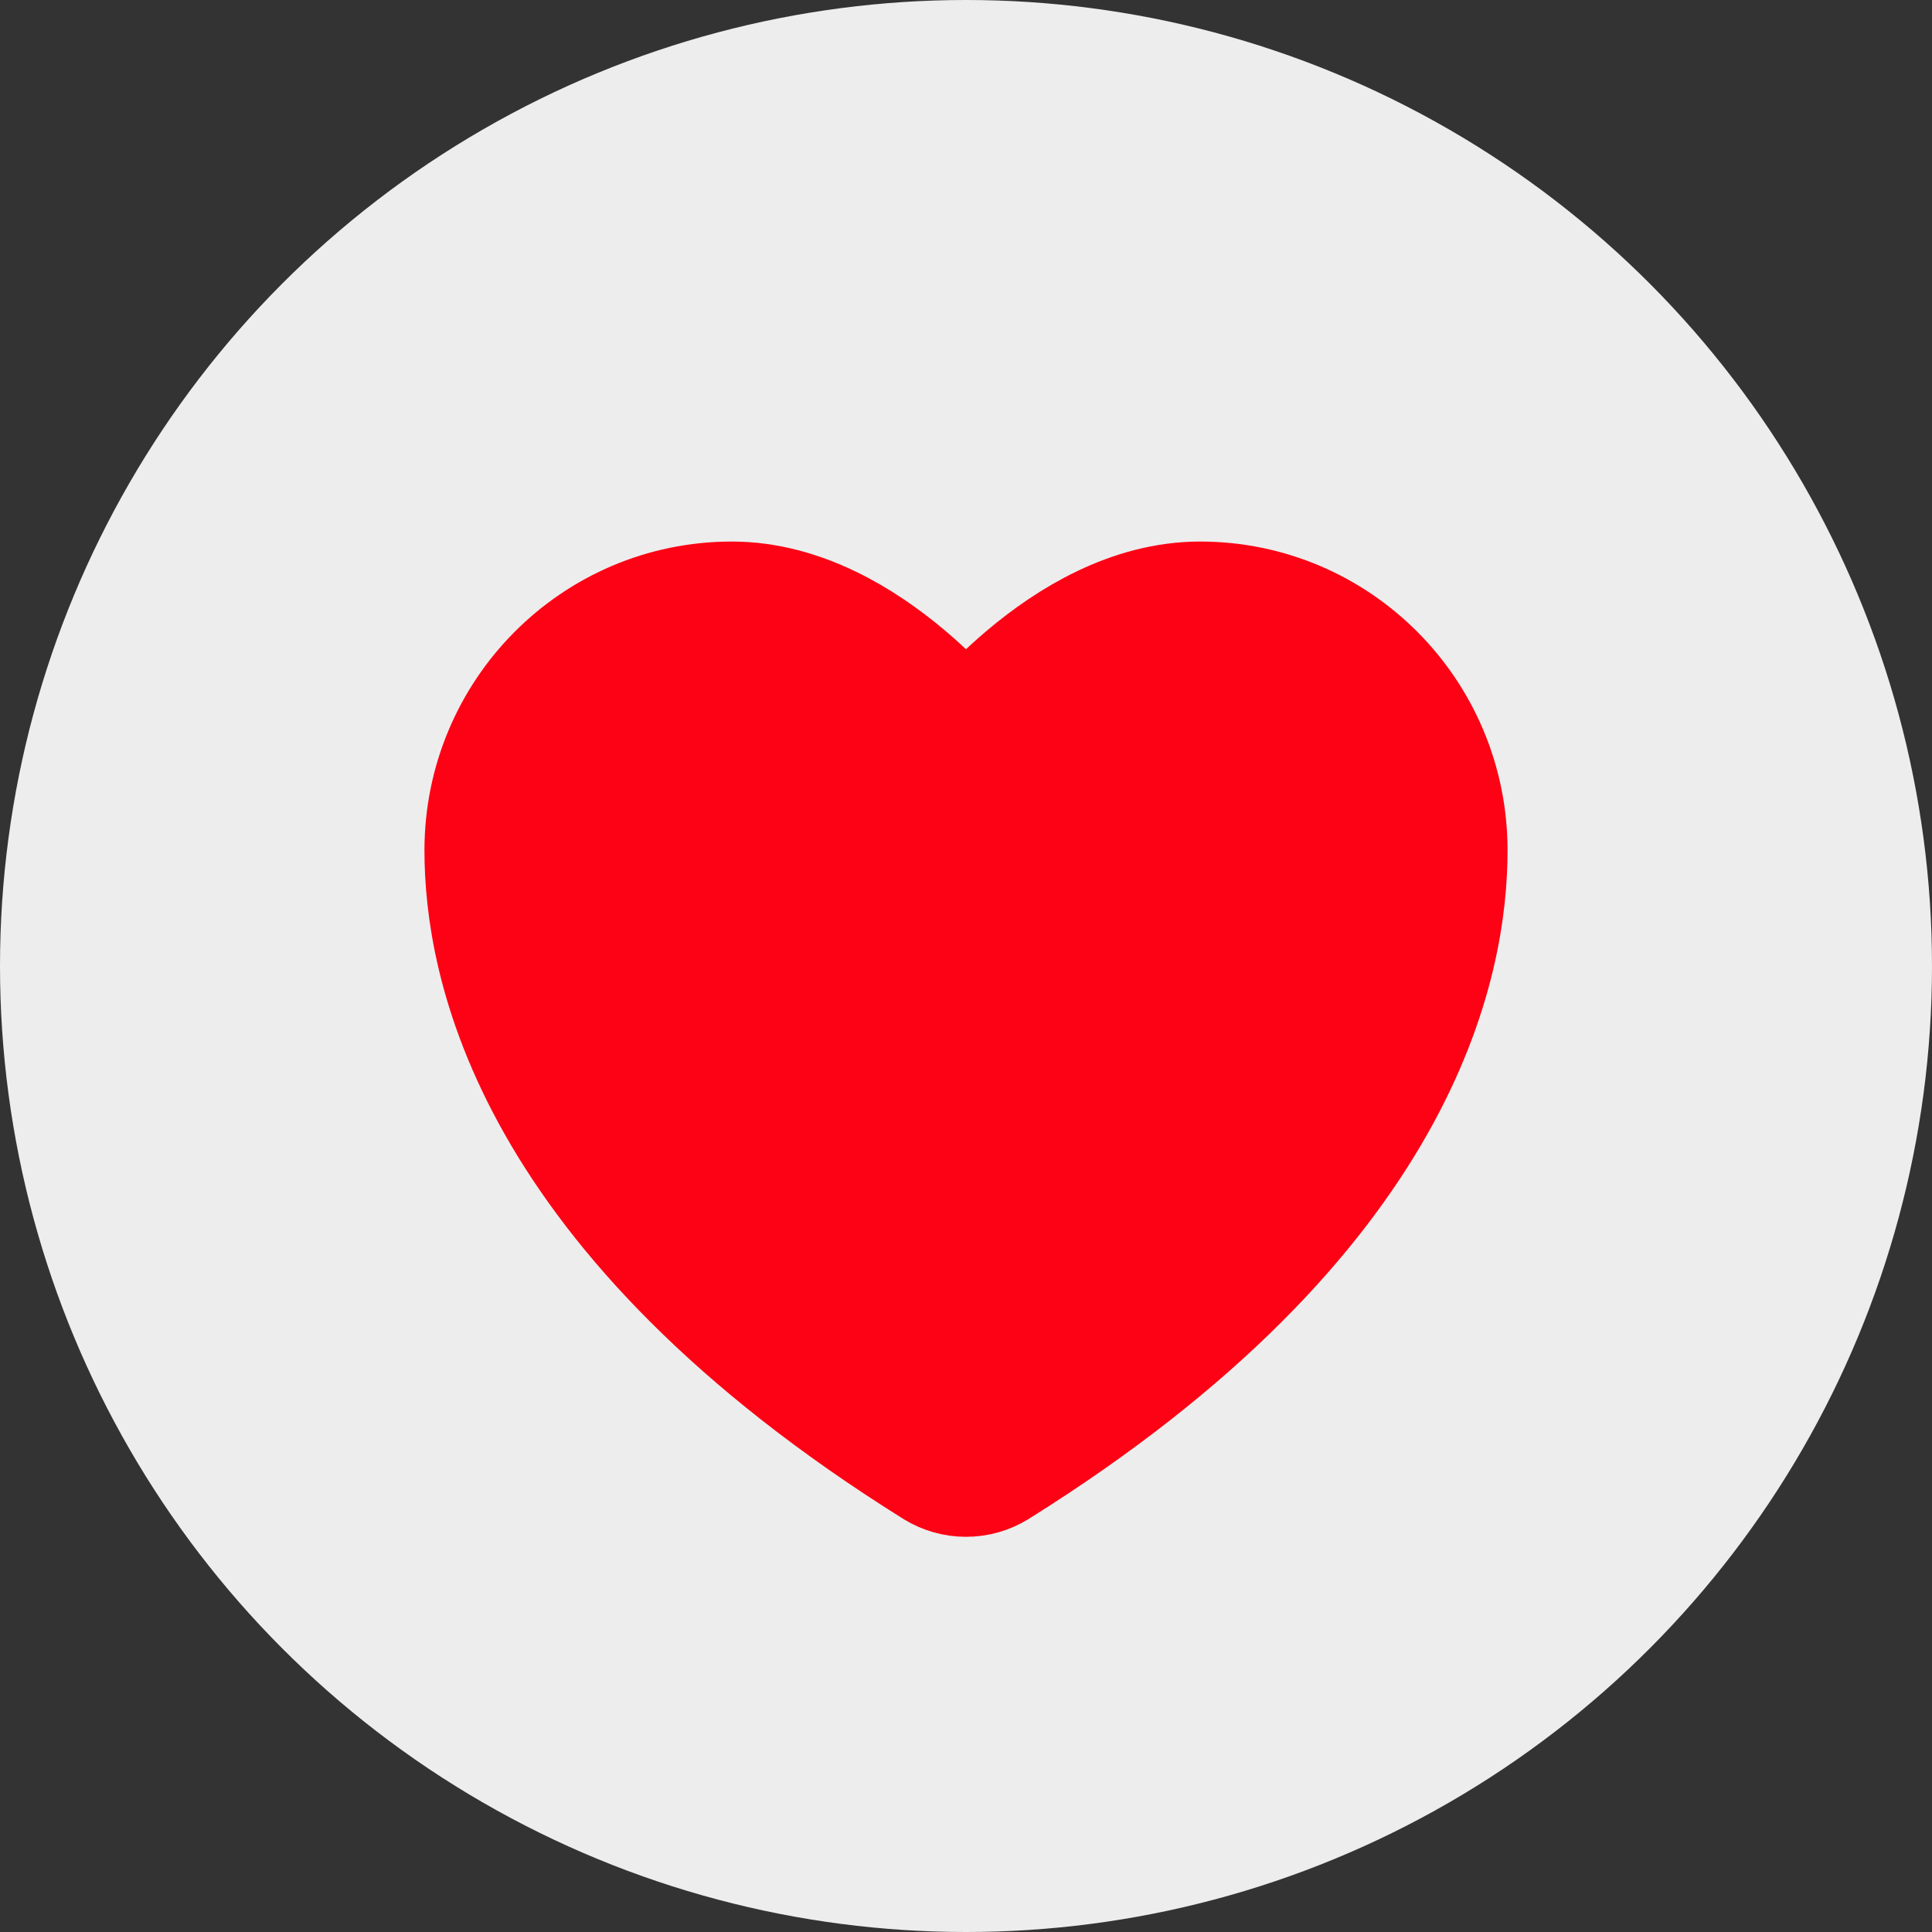 <svg width="66" height="66" viewBox="0 0 66 66" fill="none" xmlns="http://www.w3.org/2000/svg">
<rect x="0" y="0" width="66" height="66" fill="#333333" stroke="none"/>
<circle cx="33" cy="33" r="33" fill="#FFFEFE" fill-opacity="0.91"/>
<path d="M25 21C20.582 21 17 24.604 17 29.049C17 32.638 18.4 41.156 32.181 49.767C32.428 49.919 32.711 50 33 50C33.289 50 33.572 49.919 33.819 49.767C47.6 41.156 49 32.638 49 29.049C49 24.604 45.418 21 41 21C36.582 21 33 25.878 33 25.878C33 25.878 29.418 21 25 21Z" fill="#FD0114" stroke="#FD0114" stroke-width="5" stroke-linecap="round" stroke-linejoin="round"/>
</svg>
